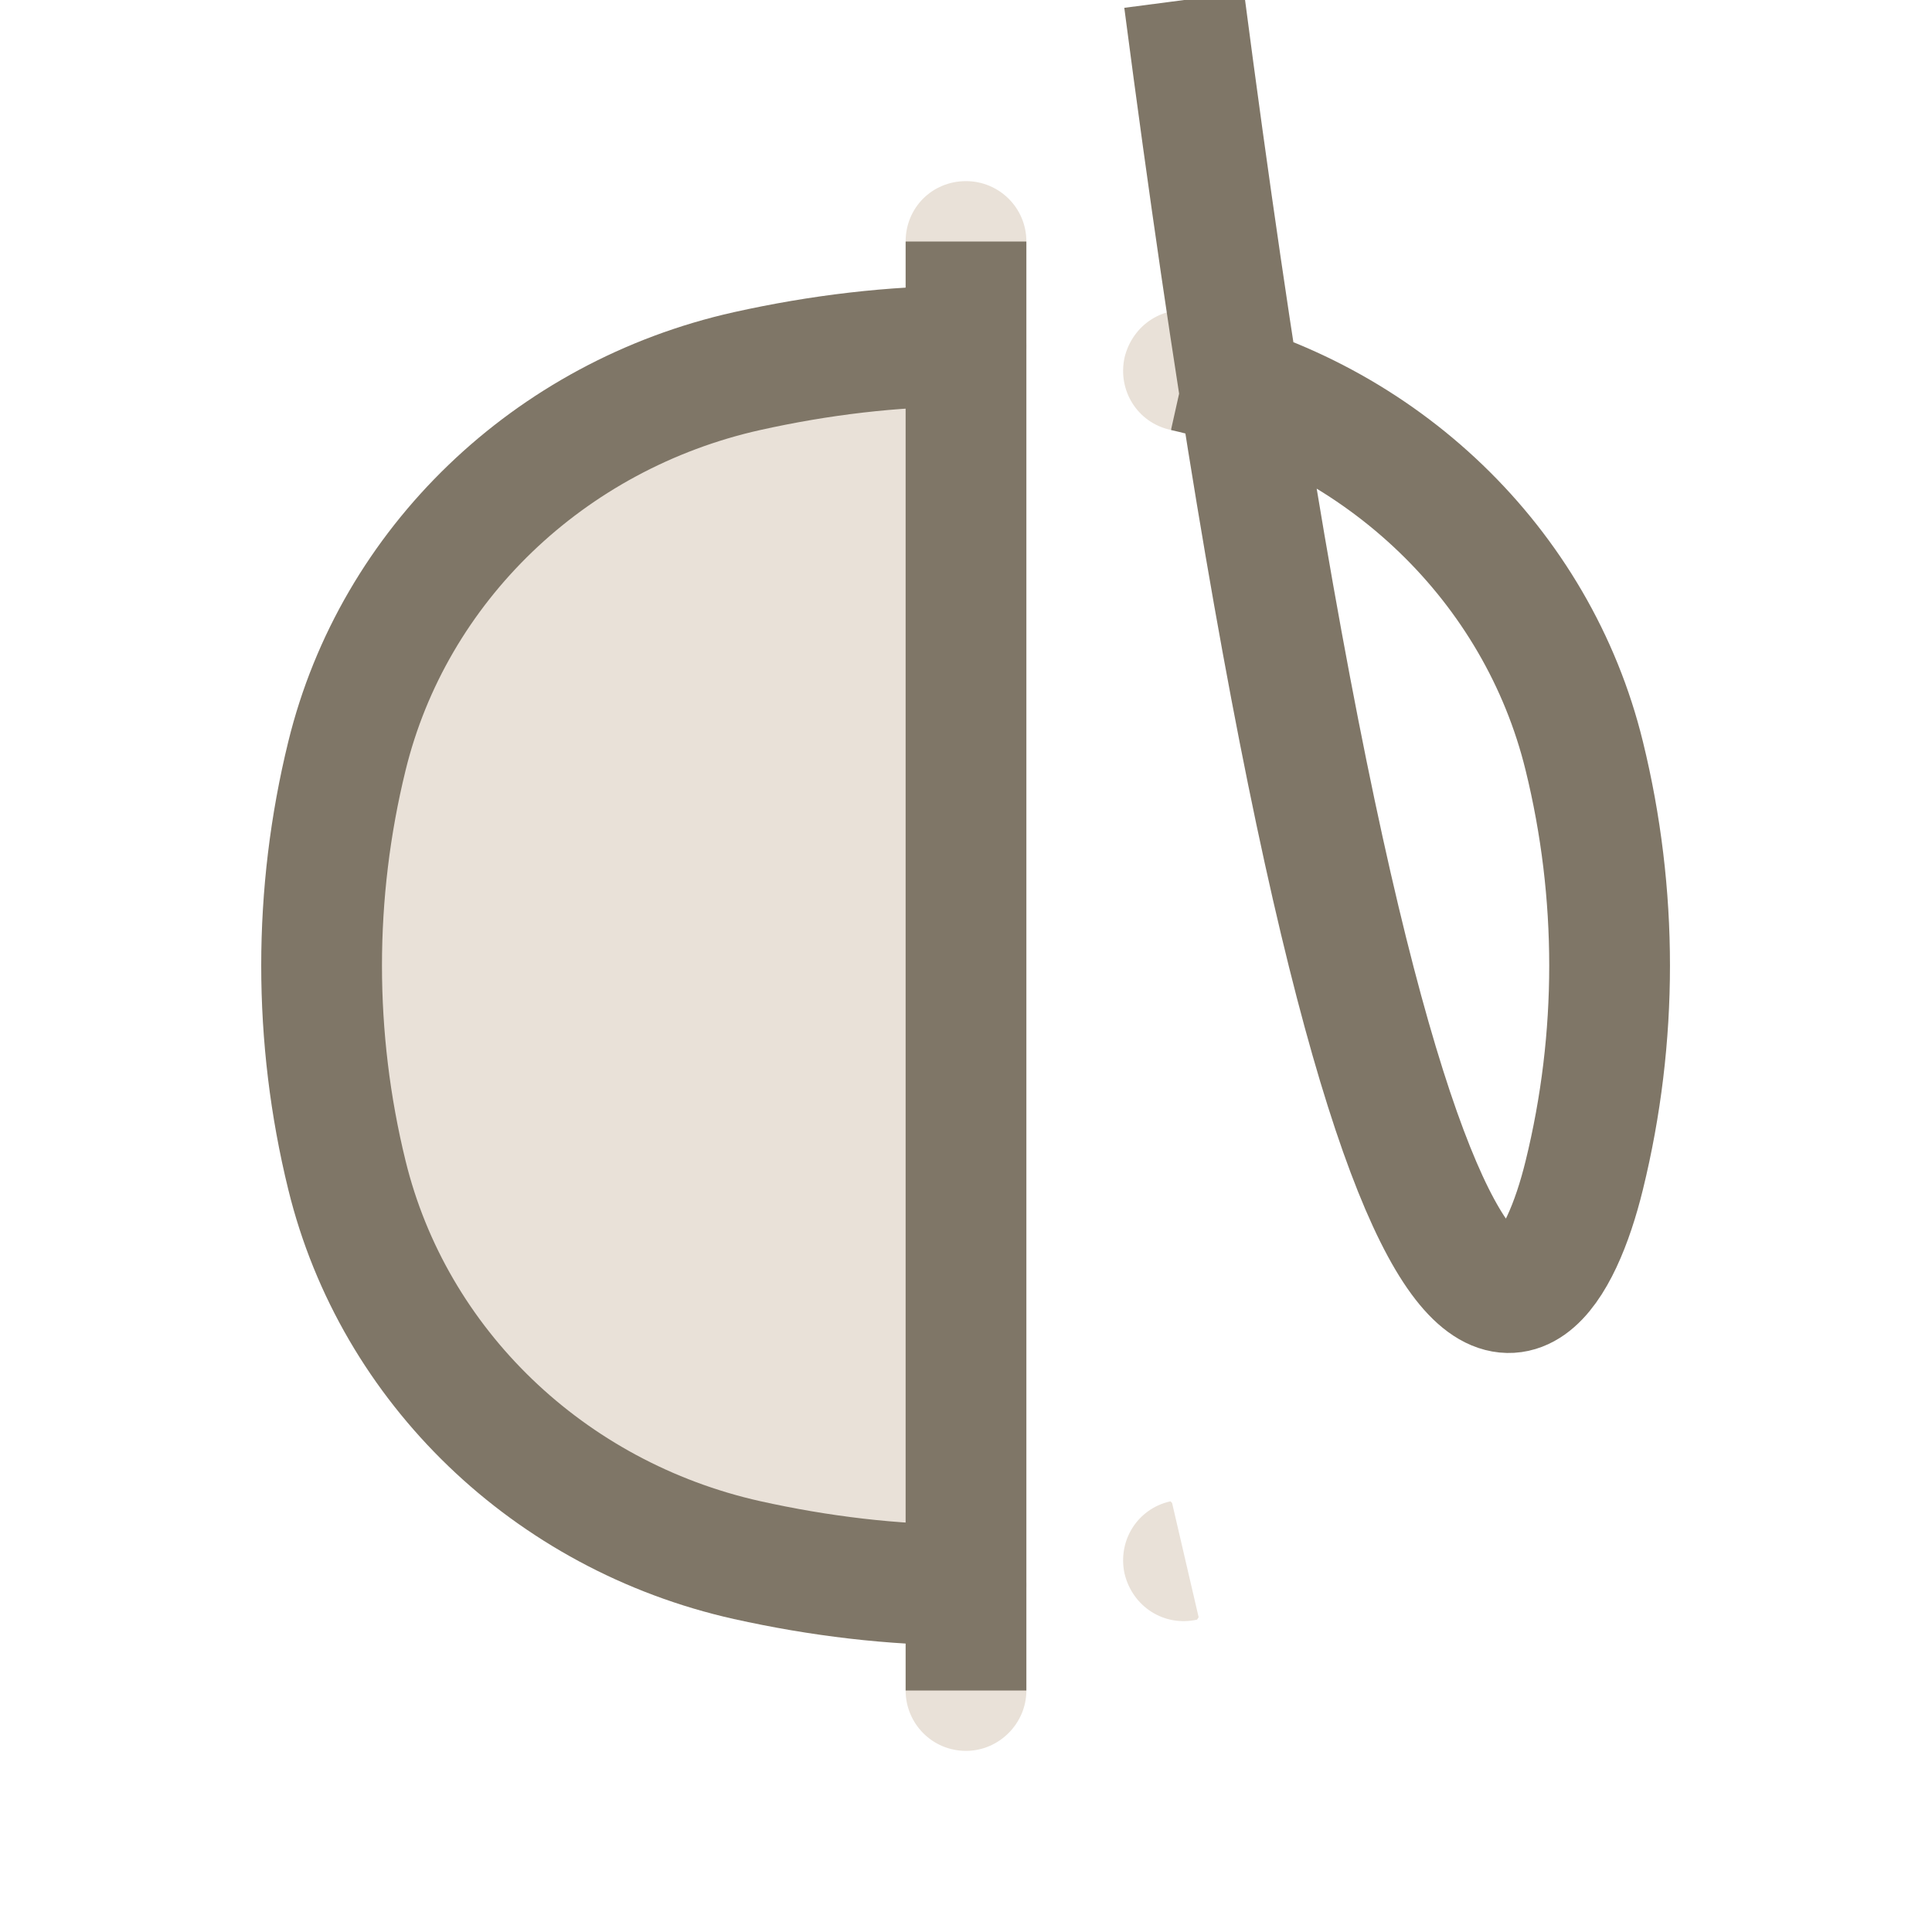 <svg width="24" height="24" viewBox="0 0 24 24" fill="none" xmlns="http://www.w3.org/2000/svg" xmlns:xlink="http://www.w3.org/1999/xlink">
	<desc>
			Created with Pixso.
	</desc>
	<defs>
		<clipPath id="clip6_2930">
			<rect width="24" height="24" fill="white" fill-opacity="0"/>
		</clipPath>
	</defs>
	<g clip-path="url(#clip6_2930)">
		<path d="M12 19.69L12 4.3C11.09 4.3 10.18 4.41 9.28 4.61C6.82 5.16 4.89 7.02 4.31 9.39C3.89 11.1 3.89 12.89 4.31 14.6C4.89 16.97 6.82 18.83 9.28 19.38C10.18 19.58 11.09 19.69 12 19.69ZM11.27 3.02L11.25 3C11.25 2.58 11.58 2.25 12 2.25C12.41 2.25 12.75 2.58 12.75 3L12.73 3.02L11.27 3.02ZM12.73 20.98L12.75 21C12.75 21.41 12.41 21.75 12 21.75C11.58 21.75 11.25 21.41 11.25 21L11.27 20.98L12.73 20.98ZM14.89 20.09L14.87 20.12C14.46 20.21 14.07 19.96 13.97 19.55C13.88 19.14 14.13 18.74 14.54 18.65L14.56 18.67L14.89 20.09ZM14.56 5.32L14.54 5.34C14.13 5.25 13.88 4.85 13.97 4.44C14.07 4.03 14.46 3.78 14.87 3.87L14.89 3.9L14.56 5.32ZM11.98 3.57L12 3.55C12.41 3.55 12.75 3.88 12.75 4.3C12.75 4.72 12.41 5.05 12 5.05L11.98 5.03L11.98 3.57ZM11.98 18.96L12 18.94C12.41 18.94 12.75 19.27 12.75 19.69C12.75 20.11 12.41 20.44 12 20.44L11.98 20.42L11.98 18.96Z" fill="#E9E1D8" fill-opacity="1" fill-rule="nonzero"/>
		<path d="M12 3L12 21M12 19.69C11.09 19.69 10.18 19.58 9.28 19.38C6.82 18.83 4.89 16.97 4.31 14.6C3.89 12.89 3.89 11.1 4.31 9.39C4.89 7.02 6.82 5.16 9.28 4.61C10.18 4.41 11.09 4.3 12 4.3M14.71 4.61C17.17 5.16 19.1 7.02 19.68 9.39C20.1 11.1 20.1 12.89 19.68 14.6C19.1 16.97 17.17 18.83 14.71 " stroke="#7F7667" stroke-opacity="1" stroke-width="1.5"/>
	</g>
</svg>

